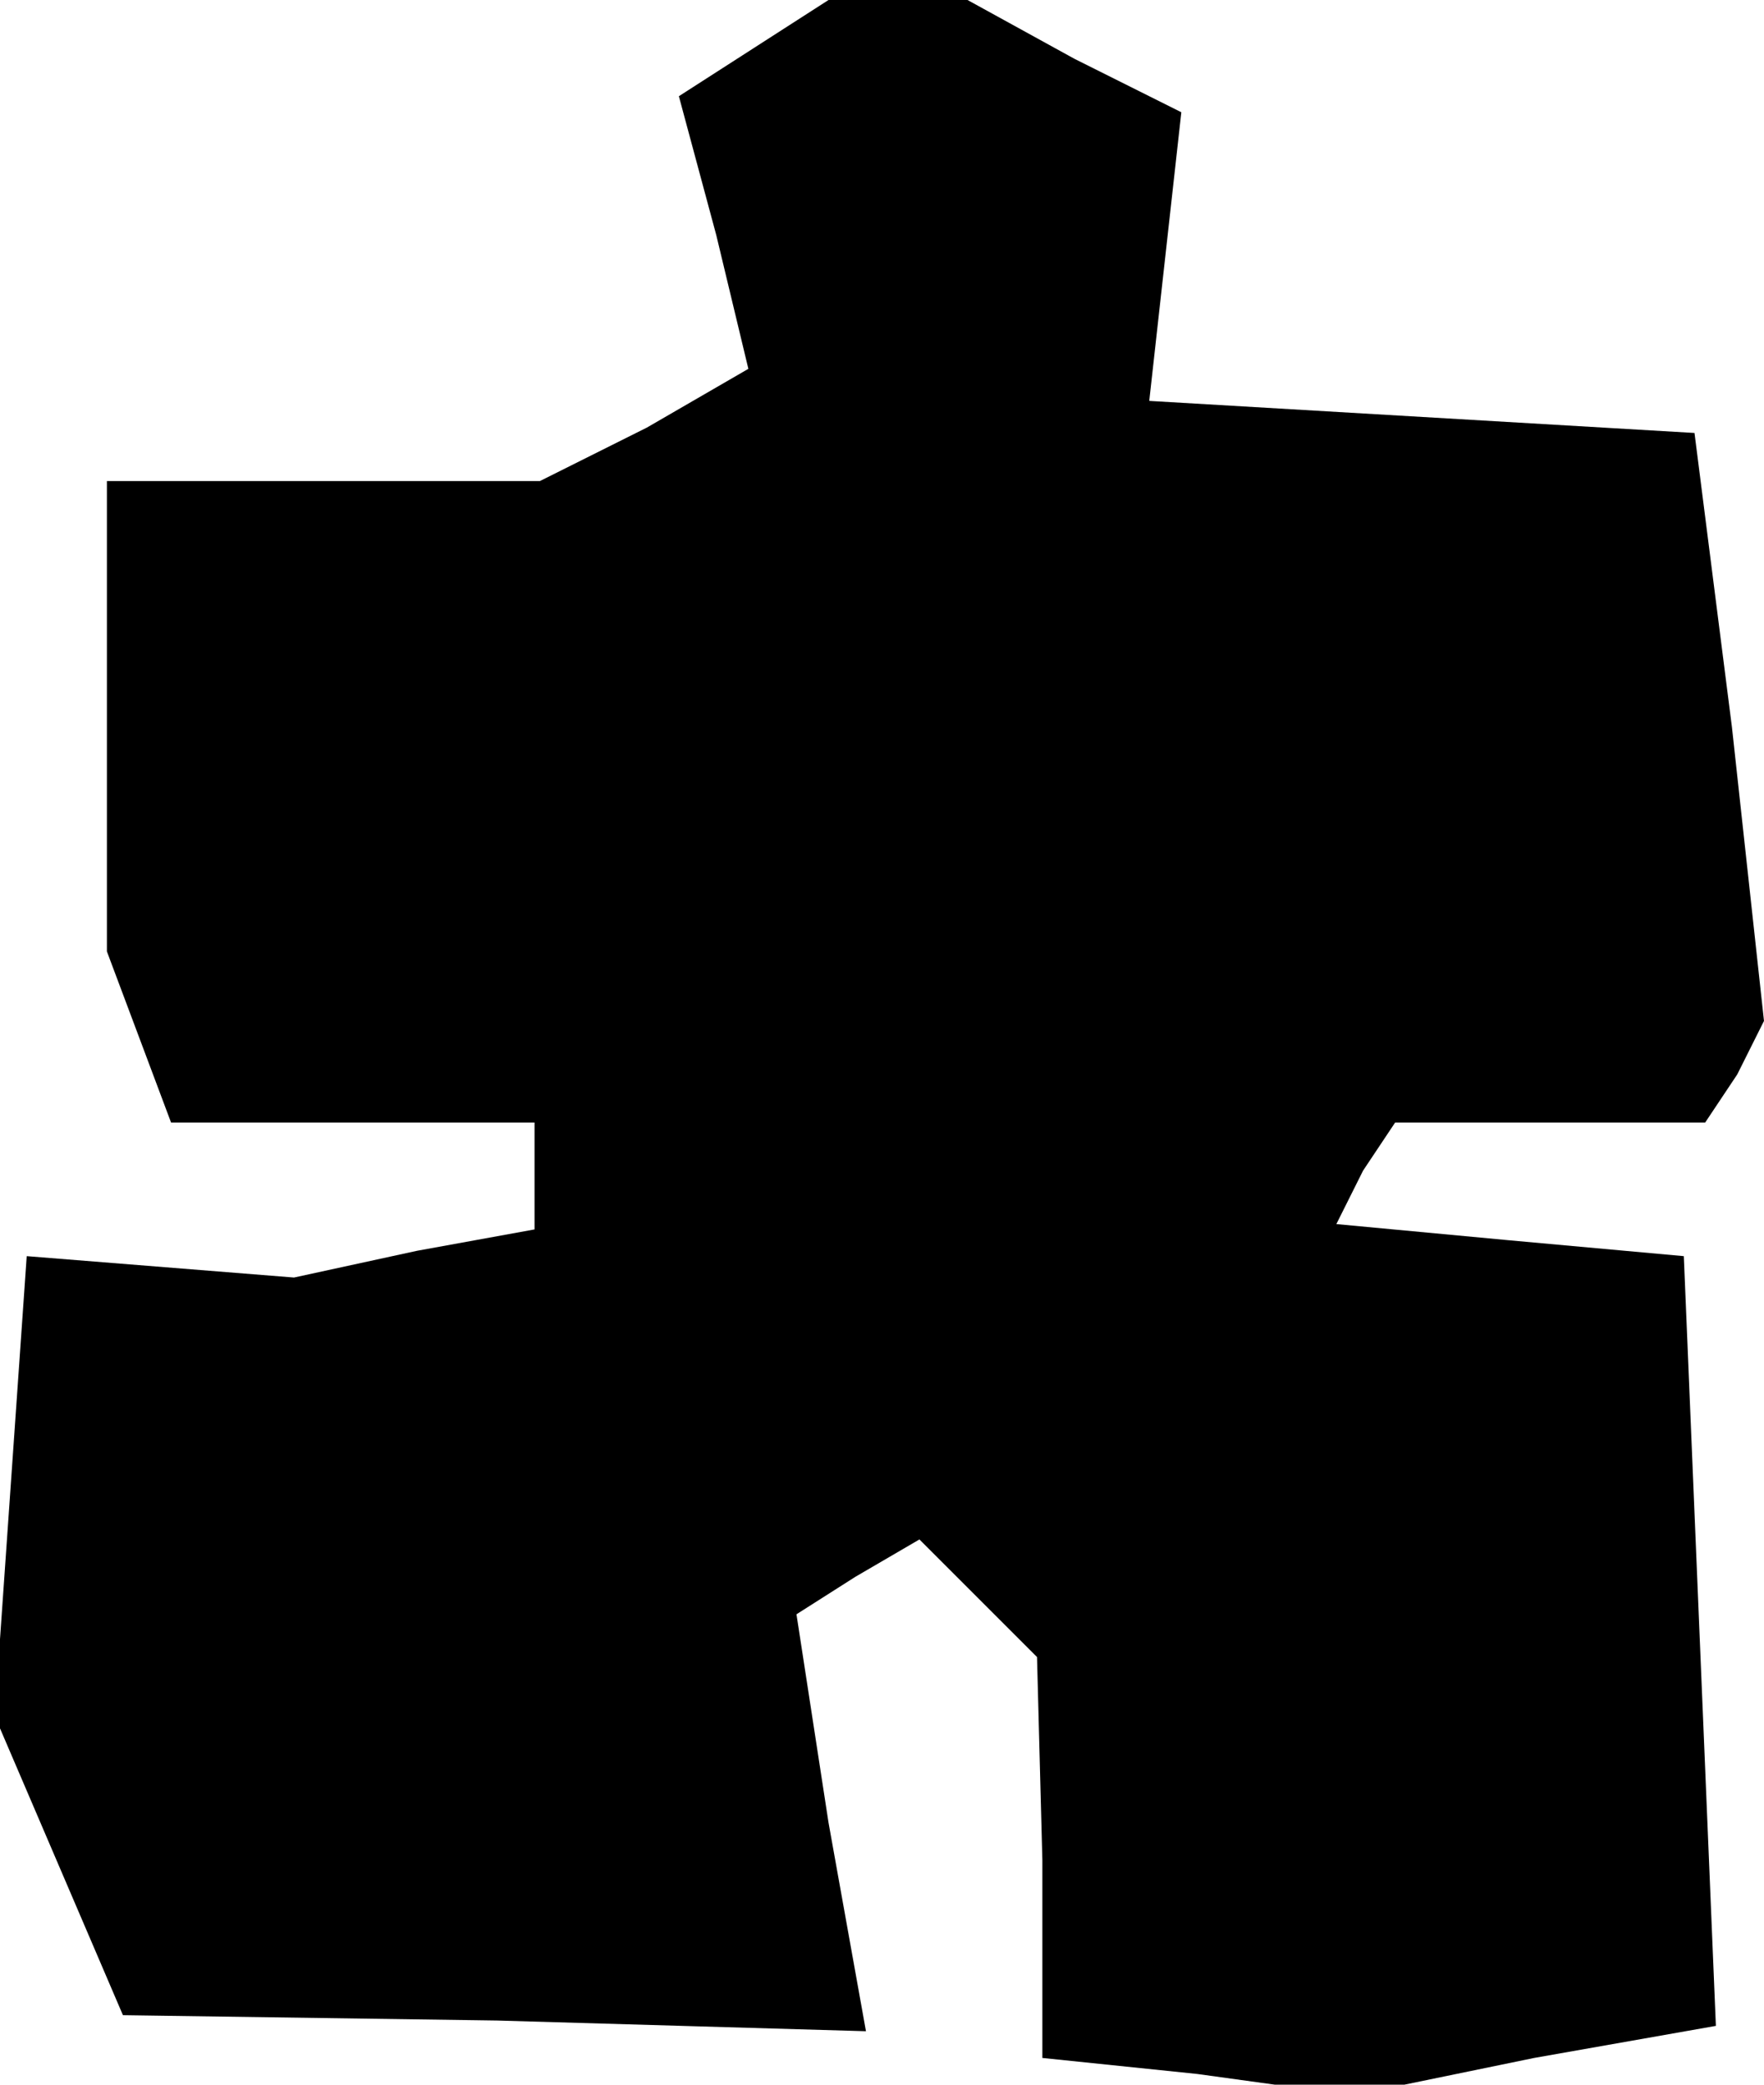 <?xml version="1.0" standalone="no"?>
<!DOCTYPE svg PUBLIC "-//W3C//DTD SVG 20010904//EN"
 "http://www.w3.org/TR/2001/REC-SVG-20010904/DTD/svg10.dtd">
<svg version="1.0" xmlns="http://www.w3.org/2000/svg"
 width="33pt" height="39pt" viewBox="0 0 33 39"
 preserveAspectRatio="xMidYMid meet">
<g transform="translate(0,39) scale(0.1,-0.1)"
fill="#000000" stroke="none">
<path d="M141 381 l-14 -9 7 -26 6 -25 -19 -11 -20 -10 -40 0 -41 0 0 -44 0
-44 6 -16 6 -16 34 0 34 0 0 -10 0 -10 -22 -4 -23 -5 -25 2 -25 2 -3 -43 -3
-43 12 -28 12 -28 70 -1 69 -2 -7 39 -6 39 11 7 12 7 11 -11 11 -11 1 -38 0
-37 29 -3 29 -4 34 7 34 6 -3 72 -3 72 -33 3 -32 3 5 10 6 9 29 0 29 0 6 9 5
10 -6 55 -7 55 -51 3 -51 3 3 27 3 27 -20 10 -20 11 -13 0 -13 0 -14 -9z"/>
</g>
</svg>

